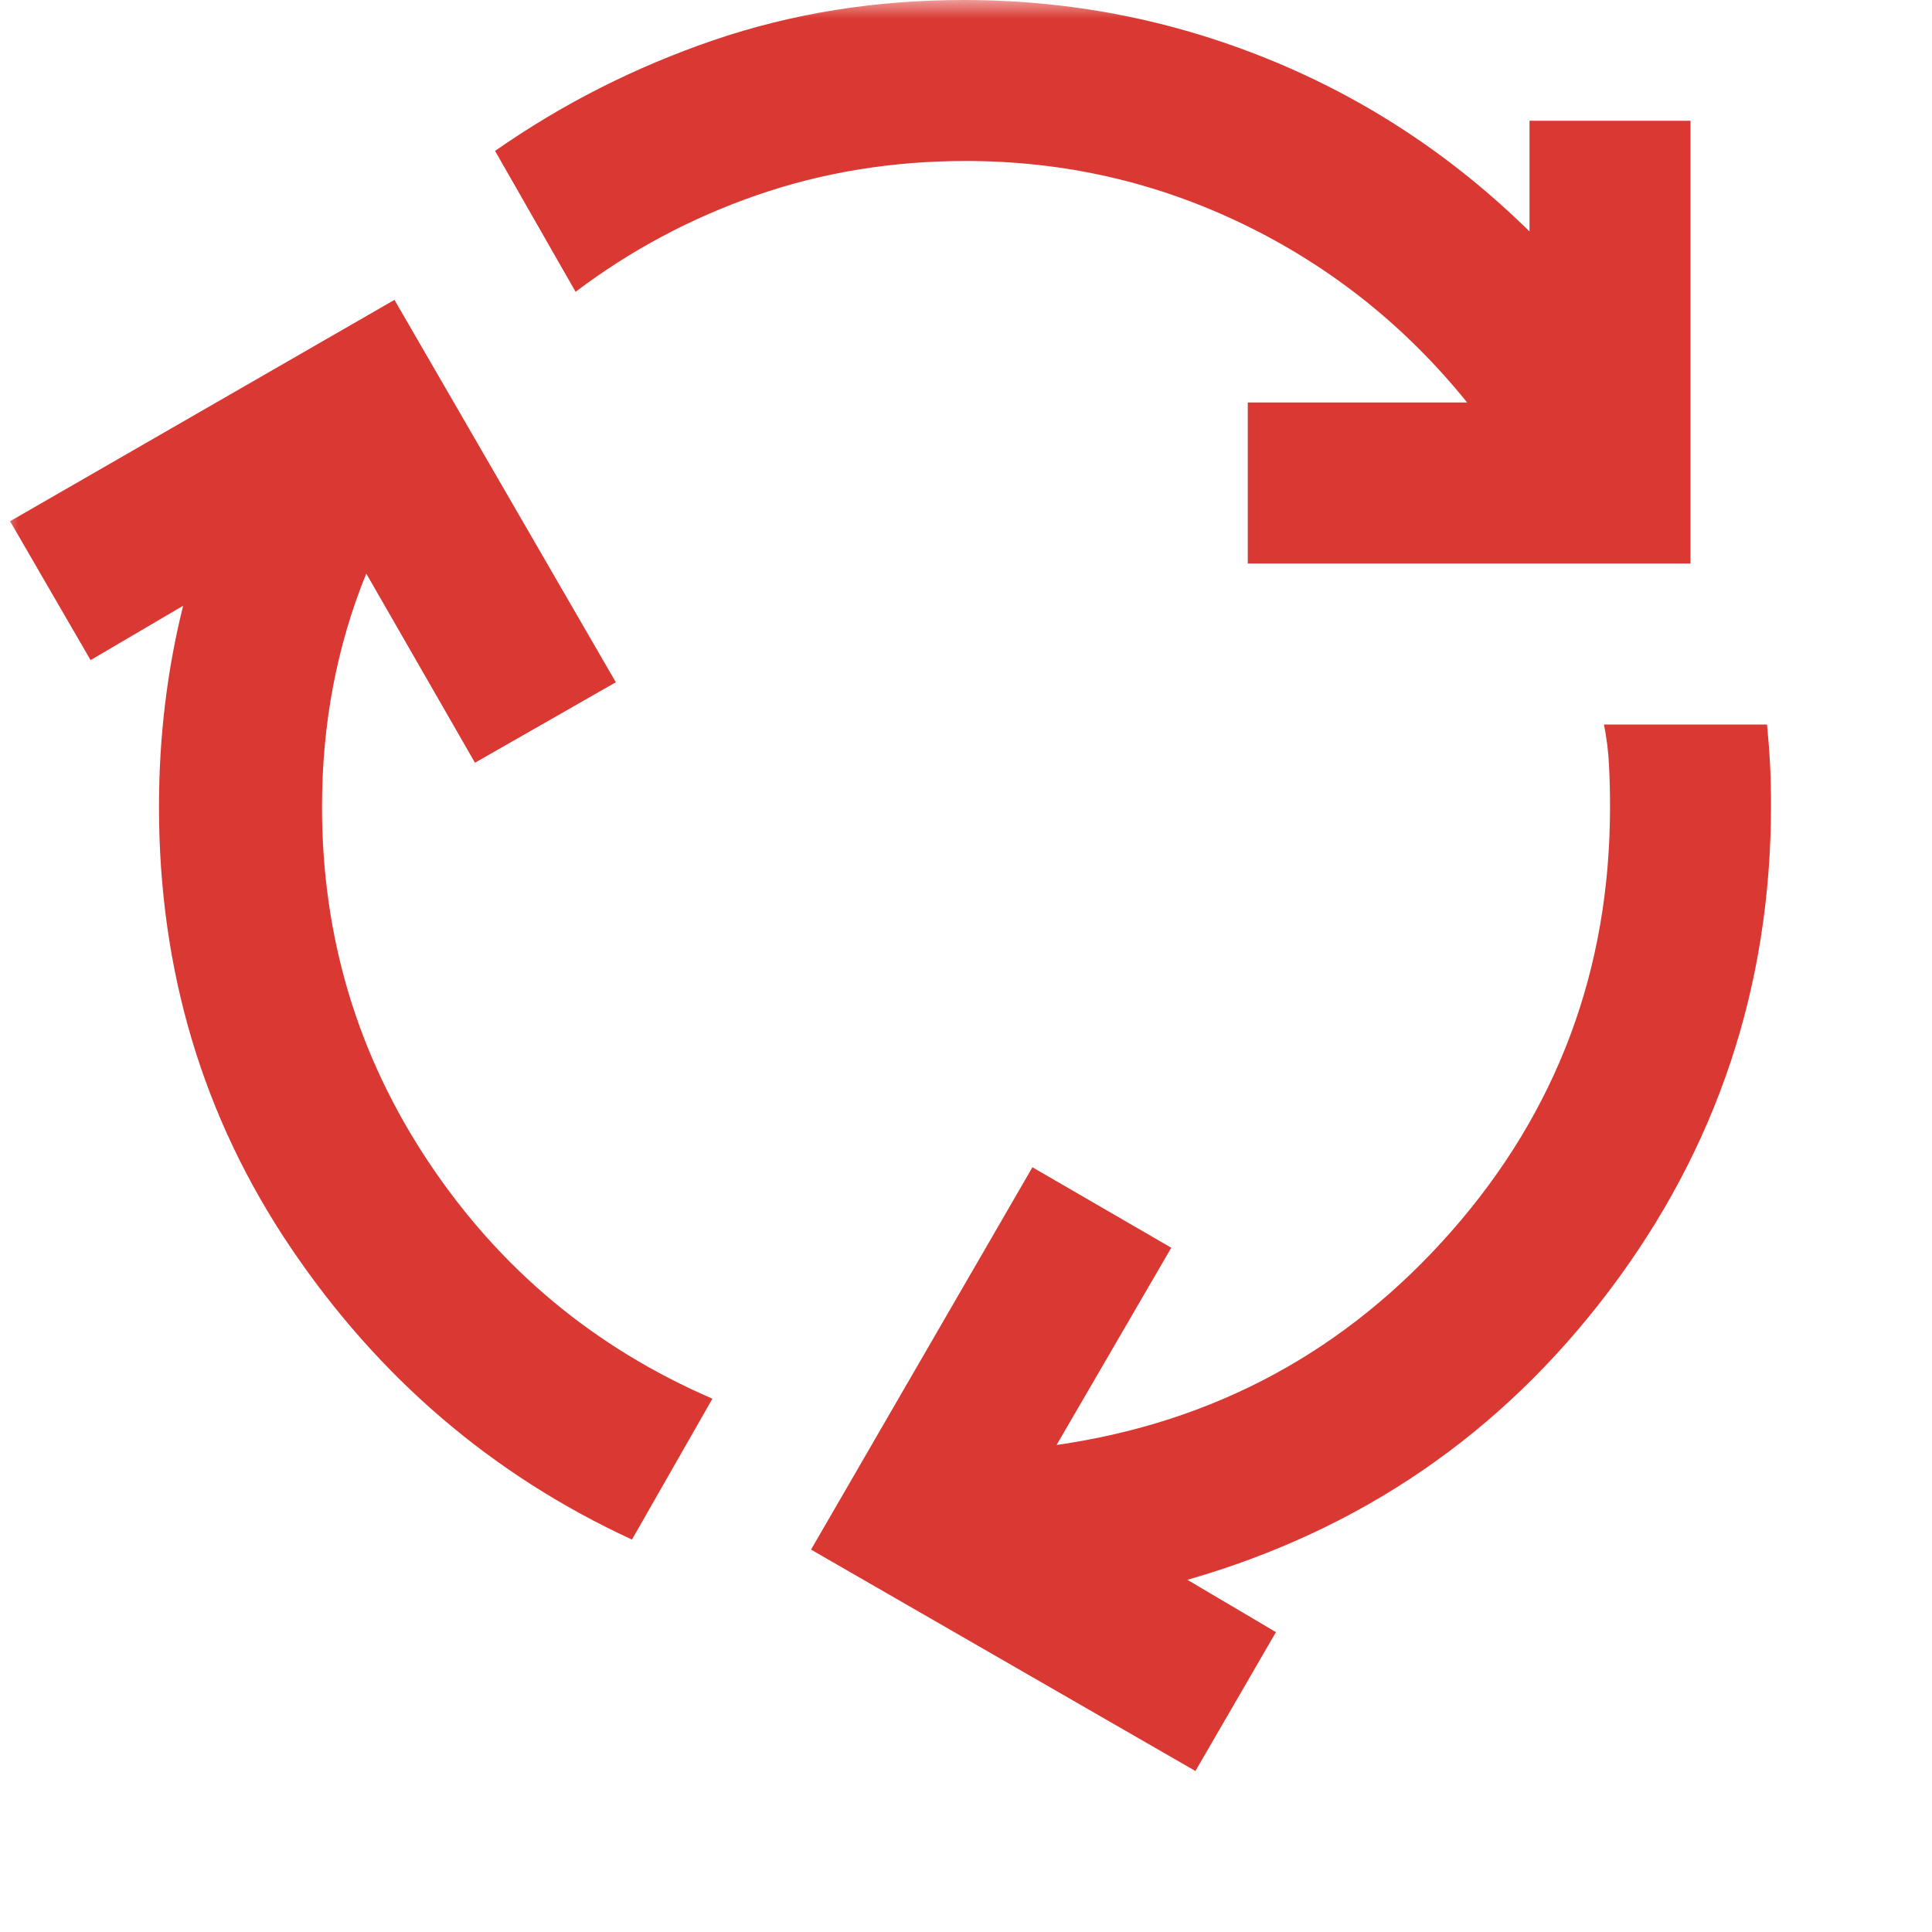 <svg width="52" height="52" viewBox="0 0 52 52" fill="none" xmlns="http://www.w3.org/2000/svg">
                  <mask id="mask0_5905_407541" style="mask-type: alpha" maskUnits="userSpaceOnUse" x="0" y="0" width="52" height="52">
                    <rect width="52" height="52" fill="#DA3832" />
                  </mask>
                  <g mask="url(#mask0_5905_407541)">
                    <path d="M17.009 41.438C13.253 39.704 10.193 37.086 7.827 33.583C5.462 30.081 4.279 26.126 4.279 21.721C4.279 20.782 4.333 19.861 4.442 18.958C4.55 18.056 4.713 17.171 4.929 16.304L2.438 17.767L0.271 14.029L10.617 8.071L16.575 18.363L12.784 20.529L9.858 15.438C9.461 16.413 9.163 17.424 8.965 18.471C8.766 19.518 8.667 20.601 8.667 21.721C8.667 25.224 9.624 28.41 11.538 31.281C13.452 34.152 15.997 36.274 19.175 37.646L17.009 41.438ZM33.584 15.167V10.833H39.488C37.827 8.775 35.822 7.177 33.475 6.04C31.128 4.902 28.636 4.333 26 4.333C24.014 4.333 22.136 4.64 20.367 5.254C18.597 5.868 16.972 6.735 15.492 7.854L13.325 4.062C15.131 2.799 17.09 1.806 19.202 1.083C21.315 0.361 23.563 0 25.946 0C28.799 0 31.534 0.533 34.152 1.598C36.77 2.663 39.108 4.207 41.167 6.229V3.25H45.5V15.167H33.584ZM32.175 47.667L21.829 41.708L27.788 31.417L31.525 33.583L28.438 38.892C32.699 38.278 36.247 36.355 39.081 33.123C41.916 29.891 43.334 26.09 43.334 21.721C43.334 21.324 43.325 20.944 43.306 20.583C43.288 20.222 43.243 19.861 43.171 19.5H47.559C47.595 19.861 47.622 20.213 47.64 20.556C47.658 20.899 47.667 21.269 47.667 21.667C47.667 26.542 46.213 30.902 43.306 34.748C40.4 38.594 36.617 41.185 31.959 42.521L34.342 43.929L32.175 47.667Z" fill="#DA3832" />
                  </g>
                </svg>